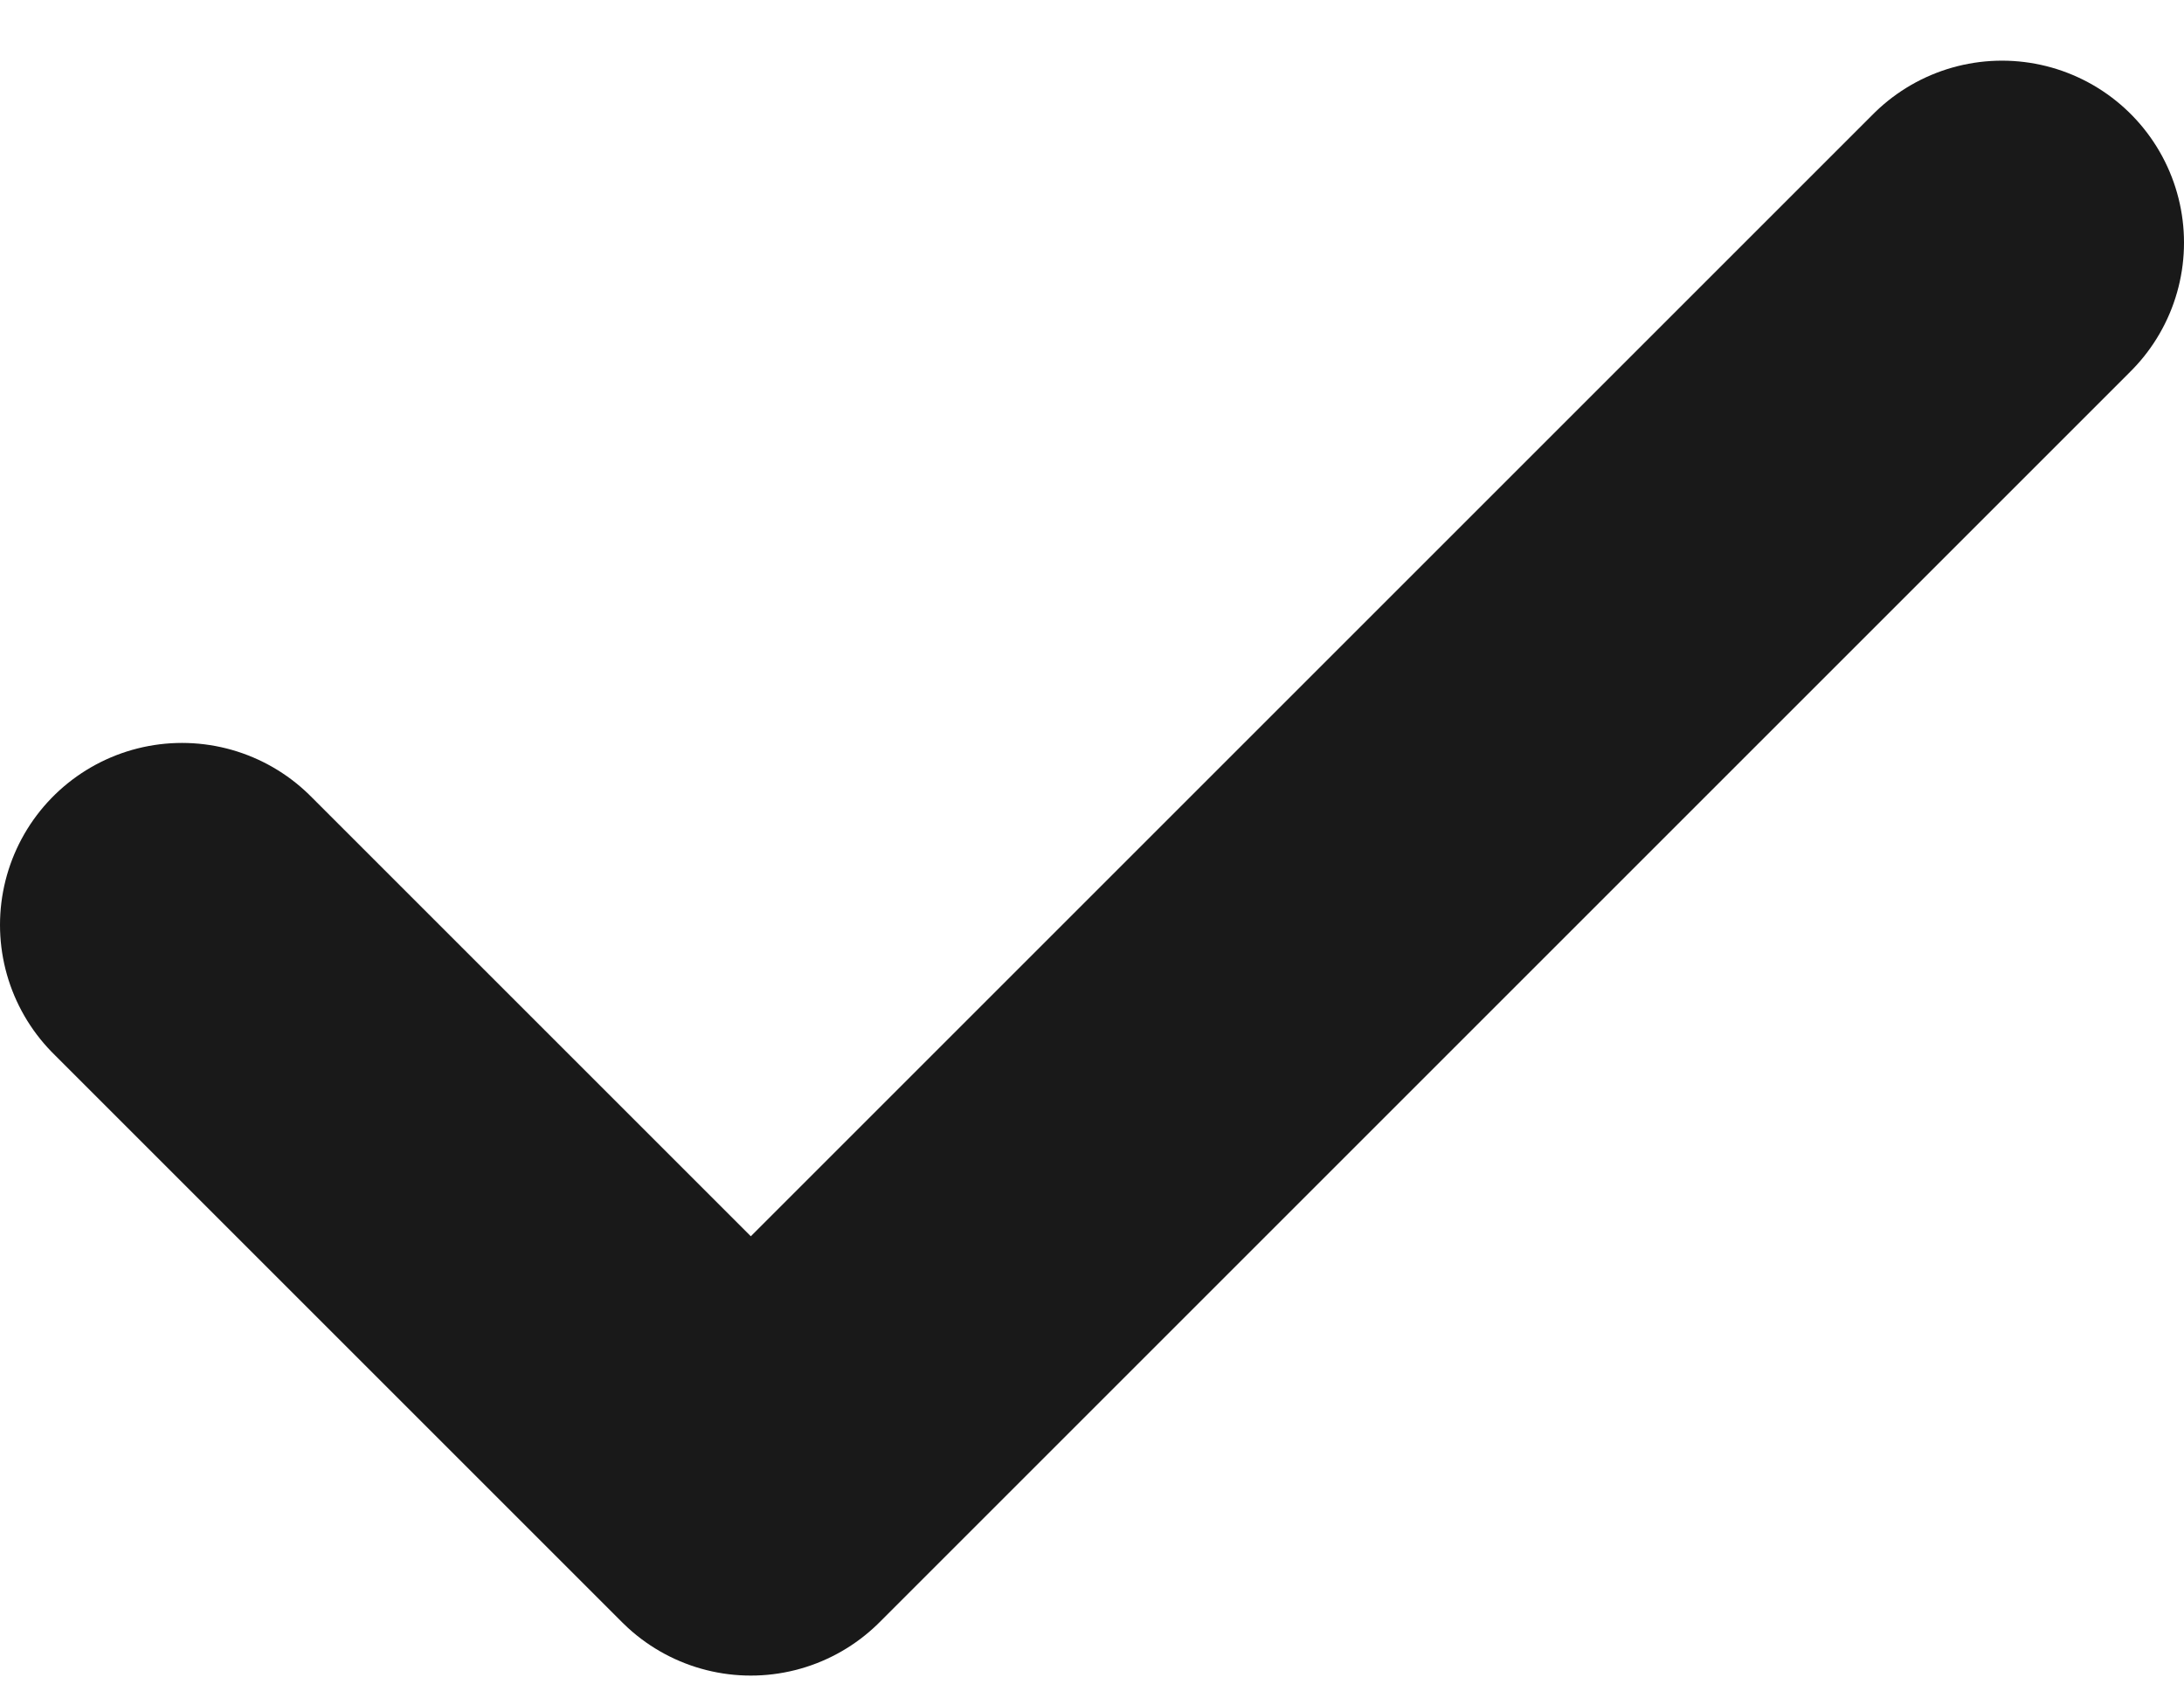 <svg width="9" height="7" viewBox="0 0 9 7" fill="none" xmlns="http://www.w3.org/2000/svg">
<path d="M8.25 1L3.094 6.156L0.75 3.812" stroke="#191919" stroke-width="1.5" stroke-linecap="round" stroke-linejoin="round"/>
</svg>
